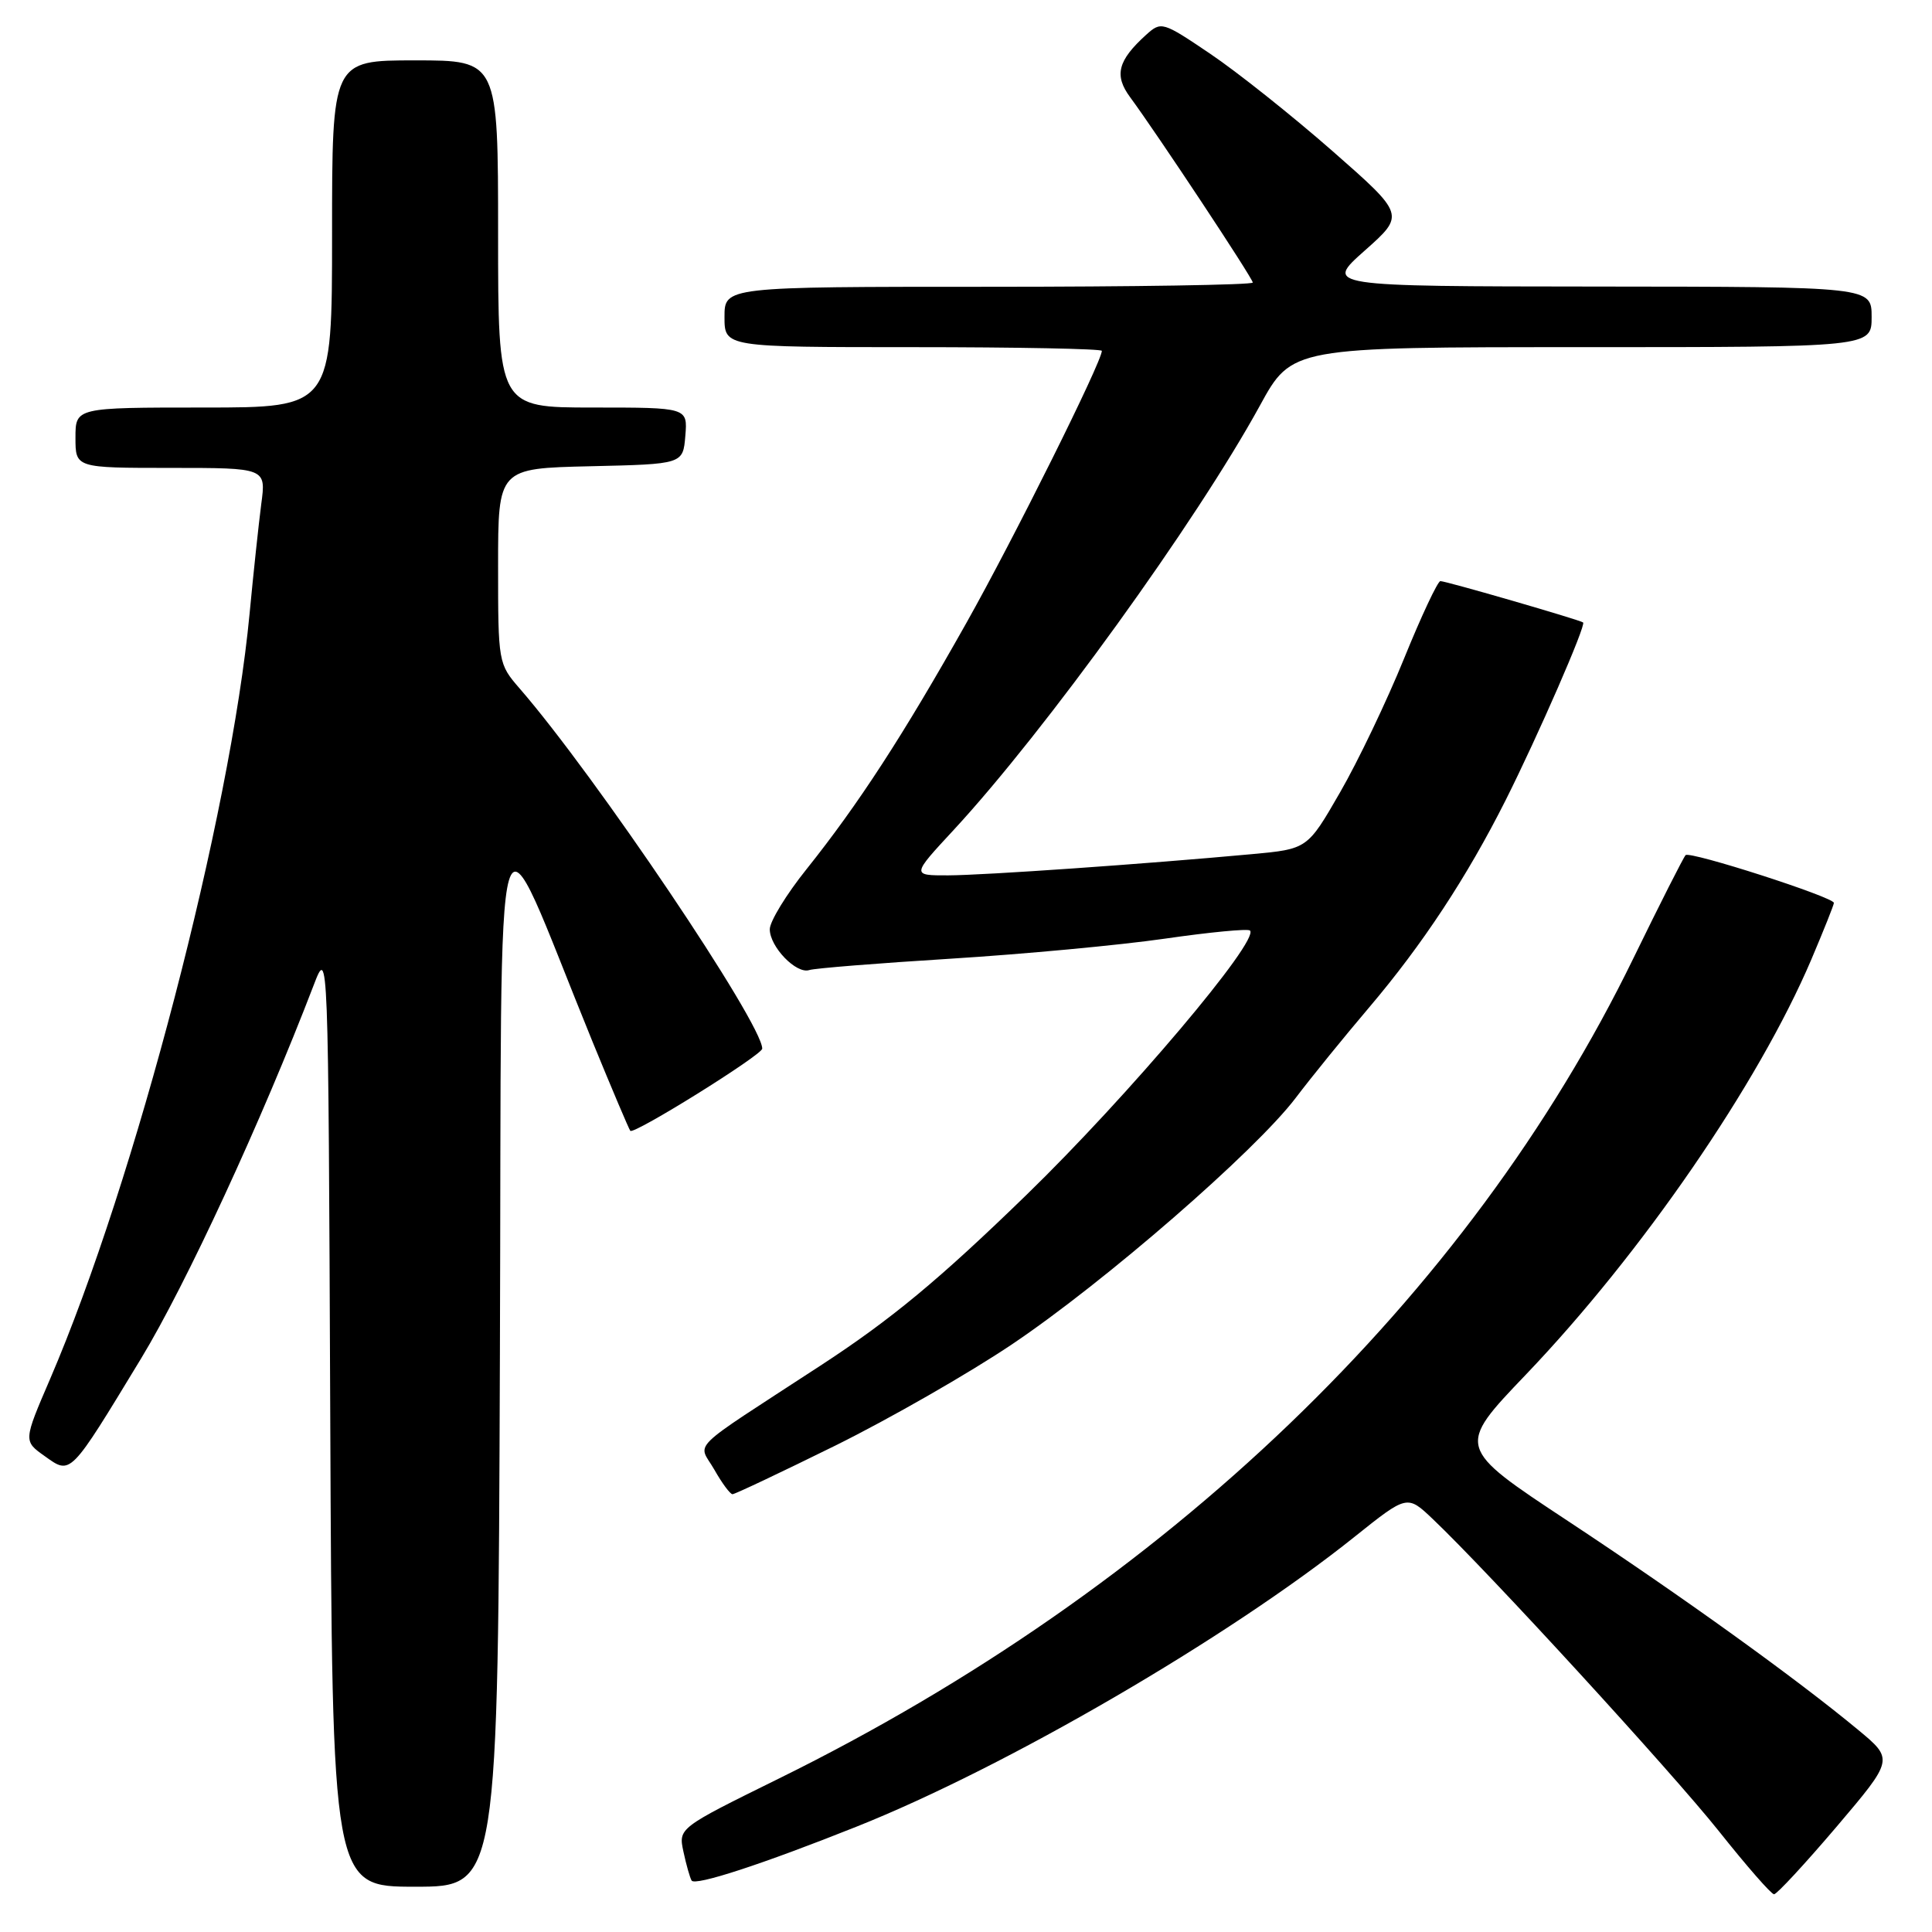 <?xml version="1.0" encoding="UTF-8" standalone="no"?>
<!DOCTYPE svg PUBLIC "-//W3C//DTD SVG 1.1//EN" "http://www.w3.org/Graphics/SVG/1.1/DTD/svg11.dtd" >
<svg xmlns="http://www.w3.org/2000/svg" xmlns:xlink="http://www.w3.org/1999/xlink" version="1.1" viewBox="0 0 256 256">
 <g >
 <path fill="currentColor"
d=" M 243.34 242.07 C 250.93 233.13 250.93 233.13 246.22 229.22 C 238.03 222.43 223.02 211.62 207.74 201.53 C 192.97 191.78 192.97 191.78 202.18 182.15 C 217.55 166.07 233.00 143.60 240.01 127.14 C 241.65 123.27 243.00 119.90 243.00 119.64 C 243.00 118.88 223.93 112.74 223.35 113.31 C 223.07 113.60 219.96 119.74 216.44 126.96 C 194.57 171.90 154.42 210.44 103.20 235.67 C 89.89 242.23 89.89 242.23 90.56 245.36 C 90.93 247.09 91.42 248.81 91.64 249.18 C 92.08 249.94 101.10 246.99 113.50 242.04 C 133.33 234.14 162.78 217.00 179.48 203.64 C 186.46 198.06 186.46 198.06 189.85 201.28 C 197.26 208.32 221.51 234.79 227.77 242.65 C 231.42 247.24 234.70 251.00 235.07 251.00 C 235.44 251.00 239.16 246.98 243.34 242.07 Z  M 66.24 179.42 C 66.53 100.13 65.06 105.11 78.50 138.00 C 81.09 144.32 83.35 149.65 83.52 149.84 C 84.02 150.36 101.00 139.78 101.00 138.95 C 101.00 135.61 78.89 102.78 68.85 91.22 C 66.03 87.97 66.00 87.78 66.00 75.00 C 66.00 62.06 66.00 62.06 78.25 61.78 C 90.50 61.50 90.50 61.50 90.81 57.75 C 91.12 54.00 91.12 54.00 78.56 54.00 C 66.00 54.00 66.00 54.00 66.00 31.00 C 66.00 8.00 66.00 8.00 55.00 8.00 C 44.00 8.00 44.00 8.00 44.00 31.00 C 44.00 54.00 44.00 54.00 27.00 54.00 C 10.00 54.00 10.00 54.00 10.00 58.00 C 10.00 62.00 10.00 62.00 22.63 62.00 C 35.26 62.00 35.26 62.00 34.62 66.77 C 34.28 69.39 33.58 75.94 33.07 81.32 C 30.54 108.01 17.89 156.56 6.64 182.72 C 3.10 190.94 3.10 190.94 5.92 192.94 C 9.42 195.44 9.18 195.68 18.70 180.00 C 24.66 170.17 34.65 148.57 41.58 130.50 C 43.50 125.50 43.50 125.50 43.76 187.75 C 44.02 250.00 44.02 250.00 55.00 250.00 C 65.99 250.00 65.99 250.00 66.24 179.42 Z  M 110.70 191.54 C 117.89 187.98 128.44 181.94 134.14 178.10 C 146.40 169.85 166.31 152.55 171.67 145.50 C 173.75 142.75 178.14 137.35 181.41 133.50 C 188.50 125.15 194.39 116.20 199.52 106.00 C 203.79 97.49 210.19 82.83 209.77 82.48 C 209.38 82.15 191.62 77.00 190.86 77.00 C 190.51 77.00 188.34 81.61 186.05 87.25 C 183.76 92.89 179.94 100.88 177.56 105.00 C 173.24 112.50 173.24 112.50 165.87 113.18 C 151.67 114.49 130.46 115.97 125.64 115.99 C 120.78 116.00 120.78 116.00 126.37 109.97 C 138.48 96.88 158.53 69.10 166.94 53.75 C 171.18 46.00 171.18 46.00 209.59 46.00 C 248.00 46.00 248.00 46.00 248.00 42.00 C 248.00 38.00 248.00 38.00 211.75 37.97 C 175.50 37.94 175.50 37.94 180.84 33.20 C 186.18 28.46 186.18 28.46 176.52 19.98 C 171.20 15.32 163.94 9.54 160.38 7.14 C 154.03 2.85 153.87 2.81 151.86 4.62 C 148.11 8.02 147.61 9.98 149.74 12.87 C 153.34 17.75 166.00 36.88 166.00 37.44 C 166.00 37.75 150.25 38.00 131.00 38.00 C 96.00 38.00 96.00 38.00 96.00 42.00 C 96.00 46.00 96.00 46.00 121.00 46.00 C 134.75 46.00 146.00 46.22 146.00 46.49 C 146.00 47.94 134.32 71.40 128.04 82.56 C 119.66 97.46 113.76 106.54 106.87 115.17 C 104.19 118.51 102.00 122.10 102.00 123.13 C 102.00 125.46 105.52 129.10 107.23 128.54 C 107.93 128.30 116.38 127.63 126.00 127.03 C 135.62 126.43 148.37 125.24 154.33 124.38 C 160.28 123.52 165.37 123.03 165.63 123.30 C 166.93 124.60 149.45 145.27 136.04 158.30 C 124.42 169.59 118.07 174.85 108.70 180.96 C 90.76 192.67 92.50 190.96 94.66 194.75 C 95.67 196.53 96.75 197.99 97.06 197.99 C 97.36 198.00 103.50 195.09 110.70 191.54 Z "/>
</g>
</svg>